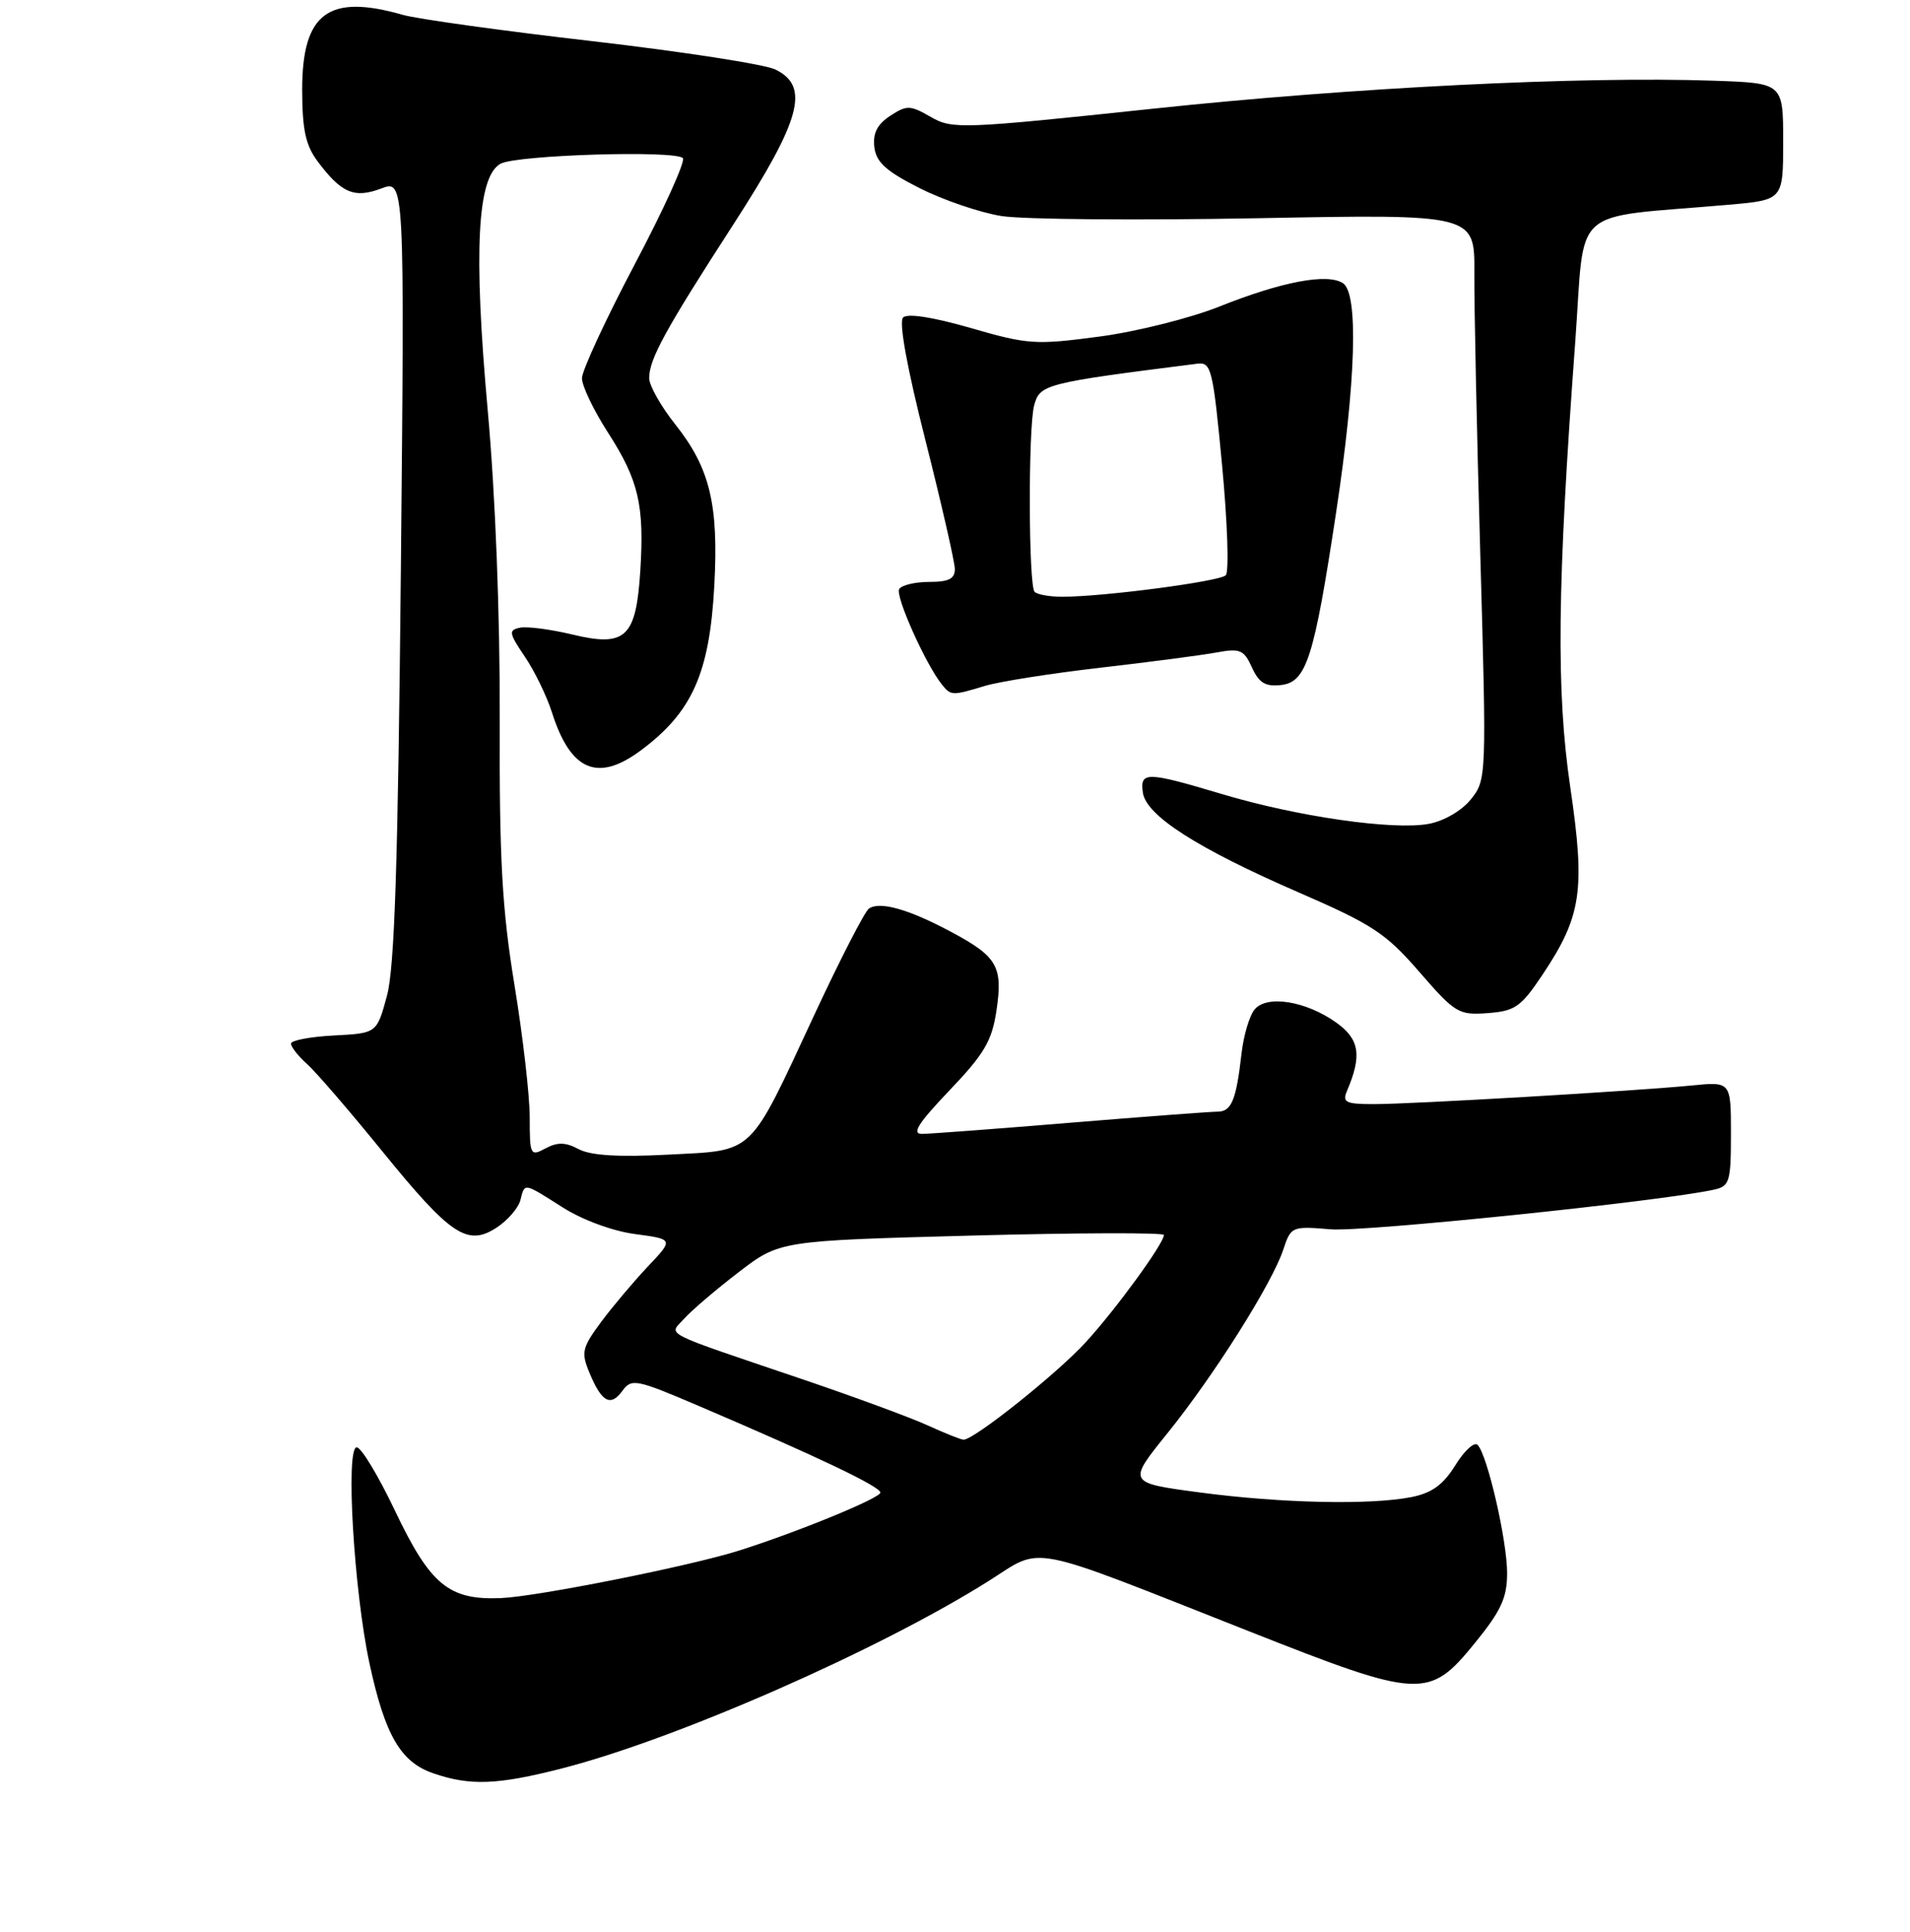 <?xml version="1.0" encoding="UTF-8" standalone="no"?>
<!DOCTYPE svg PUBLIC "-//W3C//DTD SVG 1.1//EN" "http://www.w3.org/Graphics/SVG/1.1/DTD/svg11.dtd" >
<svg xmlns="http://www.w3.org/2000/svg" xmlns:xlink="http://www.w3.org/1999/xlink" version="1.1" viewBox="0 0 256 259">
 <g >
 <path fill="currentColor"
d=" M 75.26 237.06 C 90.62 233.13 117.91 221.14 132.59 211.87 C 139.90 207.25 137.18 206.72 167.38 218.65 C 190.42 227.75 191.52 227.81 197.70 220.21 C 201.20 215.91 202.00 214.16 202.00 210.86 C 202.00 206.50 199.36 195.04 198.05 193.68 C 197.61 193.22 196.27 194.45 195.07 196.39 C 193.44 199.02 191.93 200.12 189.19 200.67 C 183.68 201.76 171.72 201.50 160.80 200.05 C 151.11 198.76 151.11 198.76 156.46 192.13 C 162.70 184.40 170.50 172.04 172.00 167.50 C 173.03 164.39 173.14 164.35 178.35 164.78 C 182.83 165.15 222.66 161.03 229.75 159.46 C 231.82 159.00 232.00 158.41 232.00 151.97 C 232.00 144.98 232.00 144.98 226.75 145.50 C 219.25 146.24 189.31 148.00 184.14 148.00 C 180.37 148.00 179.89 147.76 180.53 146.25 C 182.57 141.48 182.23 139.30 179.10 137.07 C 175.03 134.17 169.80 133.33 168.16 135.31 C 167.47 136.13 166.69 138.77 166.41 141.16 C 165.69 147.48 165.07 149.00 163.18 149.01 C 162.26 149.01 153.40 149.68 143.50 150.49 C 133.60 151.31 124.64 151.98 123.60 151.99 C 122.15 152.00 123.03 150.60 127.26 146.16 C 131.91 141.29 132.95 139.53 133.55 135.50 C 134.45 129.54 133.69 128.22 127.42 124.88 C 121.76 121.86 117.93 120.78 116.46 121.79 C 115.90 122.18 112.61 128.59 109.15 136.02 C 100.27 155.10 101.25 154.16 89.59 154.77 C 82.90 155.12 79.17 154.89 77.57 154.04 C 75.81 153.10 74.74 153.07 73.12 153.93 C 71.08 155.03 71.00 154.86 71.00 149.79 C 71.00 146.88 70.08 138.88 68.95 132.00 C 67.29 121.84 66.92 115.20 66.98 96.50 C 67.02 82.38 66.40 66.36 65.37 55.00 C 63.44 33.64 63.96 23.63 67.10 21.94 C 69.30 20.77 90.45 20.12 91.52 21.19 C 91.91 21.58 89.02 27.95 85.11 35.36 C 81.20 42.77 78.00 49.67 78.00 50.70 C 78.00 51.73 79.57 55.01 81.49 57.99 C 85.59 64.35 86.38 67.72 85.82 76.53 C 85.25 85.46 83.86 86.76 76.74 85.06 C 73.80 84.35 70.63 83.94 69.68 84.14 C 68.14 84.46 68.21 84.86 70.33 88.00 C 71.64 89.92 73.28 93.30 73.98 95.50 C 76.46 103.30 80.07 104.87 85.79 100.66 C 92.76 95.51 95.10 90.30 95.74 78.50 C 96.33 67.61 95.15 62.73 90.51 56.89 C 88.59 54.48 87.02 51.69 87.01 50.70 C 87.00 48.17 89.12 44.27 98.29 30.09 C 107.38 16.02 108.58 11.59 103.93 9.32 C 102.51 8.62 91.47 6.92 79.40 5.52 C 67.32 4.13 55.89 2.54 53.98 1.99 C 44.01 -0.87 40.50 1.75 40.50 12.04 C 40.51 17.35 40.96 19.47 42.55 21.60 C 45.75 25.89 47.48 26.63 51.09 25.27 C 54.23 24.09 54.23 24.09 53.73 76.29 C 53.34 115.85 52.89 129.71 51.86 133.50 C 50.50 138.50 50.50 138.50 44.75 138.80 C 41.59 138.96 39.00 139.46 39.00 139.89 C 39.00 140.33 39.96 141.55 41.13 142.60 C 42.31 143.64 46.85 148.92 51.24 154.32 C 60.42 165.62 62.65 167.11 66.58 164.54 C 68.04 163.58 69.46 161.94 69.74 160.90 C 70.36 158.51 70.09 158.47 75.46 161.87 C 78.08 163.53 82.15 165.03 85.14 165.42 C 90.30 166.11 90.30 166.11 86.80 169.80 C 84.88 171.84 82.06 175.19 80.53 177.25 C 78.01 180.67 77.87 181.28 79.01 184.02 C 80.64 187.96 81.84 188.61 83.43 186.42 C 84.65 184.75 85.26 184.87 93.62 188.44 C 109.74 195.33 118.00 199.27 118.00 200.07 C 118.00 200.81 106.77 205.41 99.00 207.86 C 92.39 209.94 72.04 214.00 67.17 214.21 C 60.16 214.51 57.68 212.47 52.92 202.46 C 50.71 197.81 48.41 194.00 47.81 194.00 C 46.29 194.00 47.44 213.34 49.53 223.00 C 51.60 232.58 53.69 236.19 58.05 237.69 C 62.98 239.40 66.65 239.26 75.26 237.06 Z  M 206.74 130.66 C 211.98 122.81 212.50 119.34 210.47 105.55 C 208.56 92.60 208.71 78.58 211.13 45.85 C 212.51 27.17 210.08 29.34 231.75 27.44 C 239.00 26.80 239.00 26.80 239.00 18.97 C 239.00 11.14 239.00 11.14 229.75 10.82 C 211.97 10.20 181.29 11.73 154.64 14.56 C 128.89 17.29 127.65 17.34 124.76 15.68 C 121.98 14.08 121.54 14.07 119.31 15.53 C 117.57 16.67 116.97 17.87 117.19 19.72 C 117.43 21.74 118.75 22.94 123.24 25.21 C 126.40 26.81 131.35 28.50 134.24 28.96 C 137.13 29.42 152.59 29.55 168.58 29.25 C 197.66 28.70 197.66 28.70 197.61 36.60 C 197.58 40.94 197.94 58.00 198.41 74.50 C 199.25 104.17 199.24 104.53 197.15 107.14 C 195.93 108.66 193.55 110.05 191.51 110.43 C 186.78 111.32 173.92 109.47 163.85 106.46 C 153.66 103.41 152.77 103.39 153.18 106.25 C 153.62 109.32 160.46 113.71 174.01 119.60 C 183.98 123.93 185.74 125.09 190.24 130.28 C 195.03 135.80 195.50 136.09 199.39 135.80 C 203.06 135.53 203.85 134.98 206.74 130.66 Z  M 132.01 91.94 C 133.93 91.36 140.90 90.26 147.50 89.50 C 154.10 88.74 161.10 87.82 163.05 87.46 C 166.21 86.88 166.72 87.09 167.80 89.47 C 168.75 91.55 169.60 92.06 171.72 91.82 C 175.11 91.42 176.12 88.23 179.07 68.76 C 181.74 51.14 182.10 39.33 180.00 37.96 C 177.91 36.59 171.76 37.76 163.44 41.09 C 159.56 42.64 152.31 44.46 147.32 45.12 C 138.80 46.25 137.78 46.19 130.12 43.97 C 125.04 42.51 121.63 41.97 121.04 42.56 C 120.45 43.15 121.58 49.33 124.03 59.00 C 126.19 67.53 127.96 75.29 127.98 76.25 C 127.99 77.58 127.18 78.00 124.56 78.00 C 122.67 78.00 120.85 78.43 120.52 78.96 C 119.96 79.87 124.06 89.04 126.24 91.75 C 127.46 93.27 127.62 93.27 132.01 91.94 Z  M 124.29 191.04 C 121.97 189.99 114.55 187.26 107.79 184.96 C 88.13 178.29 89.64 179.06 91.72 176.74 C 92.70 175.65 95.97 172.85 99.00 170.53 C 104.50 166.31 104.50 166.31 130.25 165.62 C 144.41 165.24 156.00 165.21 156.00 165.54 C 156.00 166.67 149.58 175.49 145.53 179.91 C 141.71 184.10 130.51 193.03 129.14 192.98 C 128.79 192.97 126.60 192.10 124.29 191.04 Z  M 138.67 79.33 C 137.85 78.52 137.80 57.35 138.61 54.34 C 139.37 51.51 140.01 51.34 160.49 48.75 C 162.35 48.52 162.58 49.47 163.80 62.39 C 164.52 70.03 164.75 76.65 164.29 77.11 C 163.46 77.94 148.02 79.98 142.42 79.99 C 140.72 80.00 139.03 79.70 138.67 79.33 Z "/>
</g>
</svg>